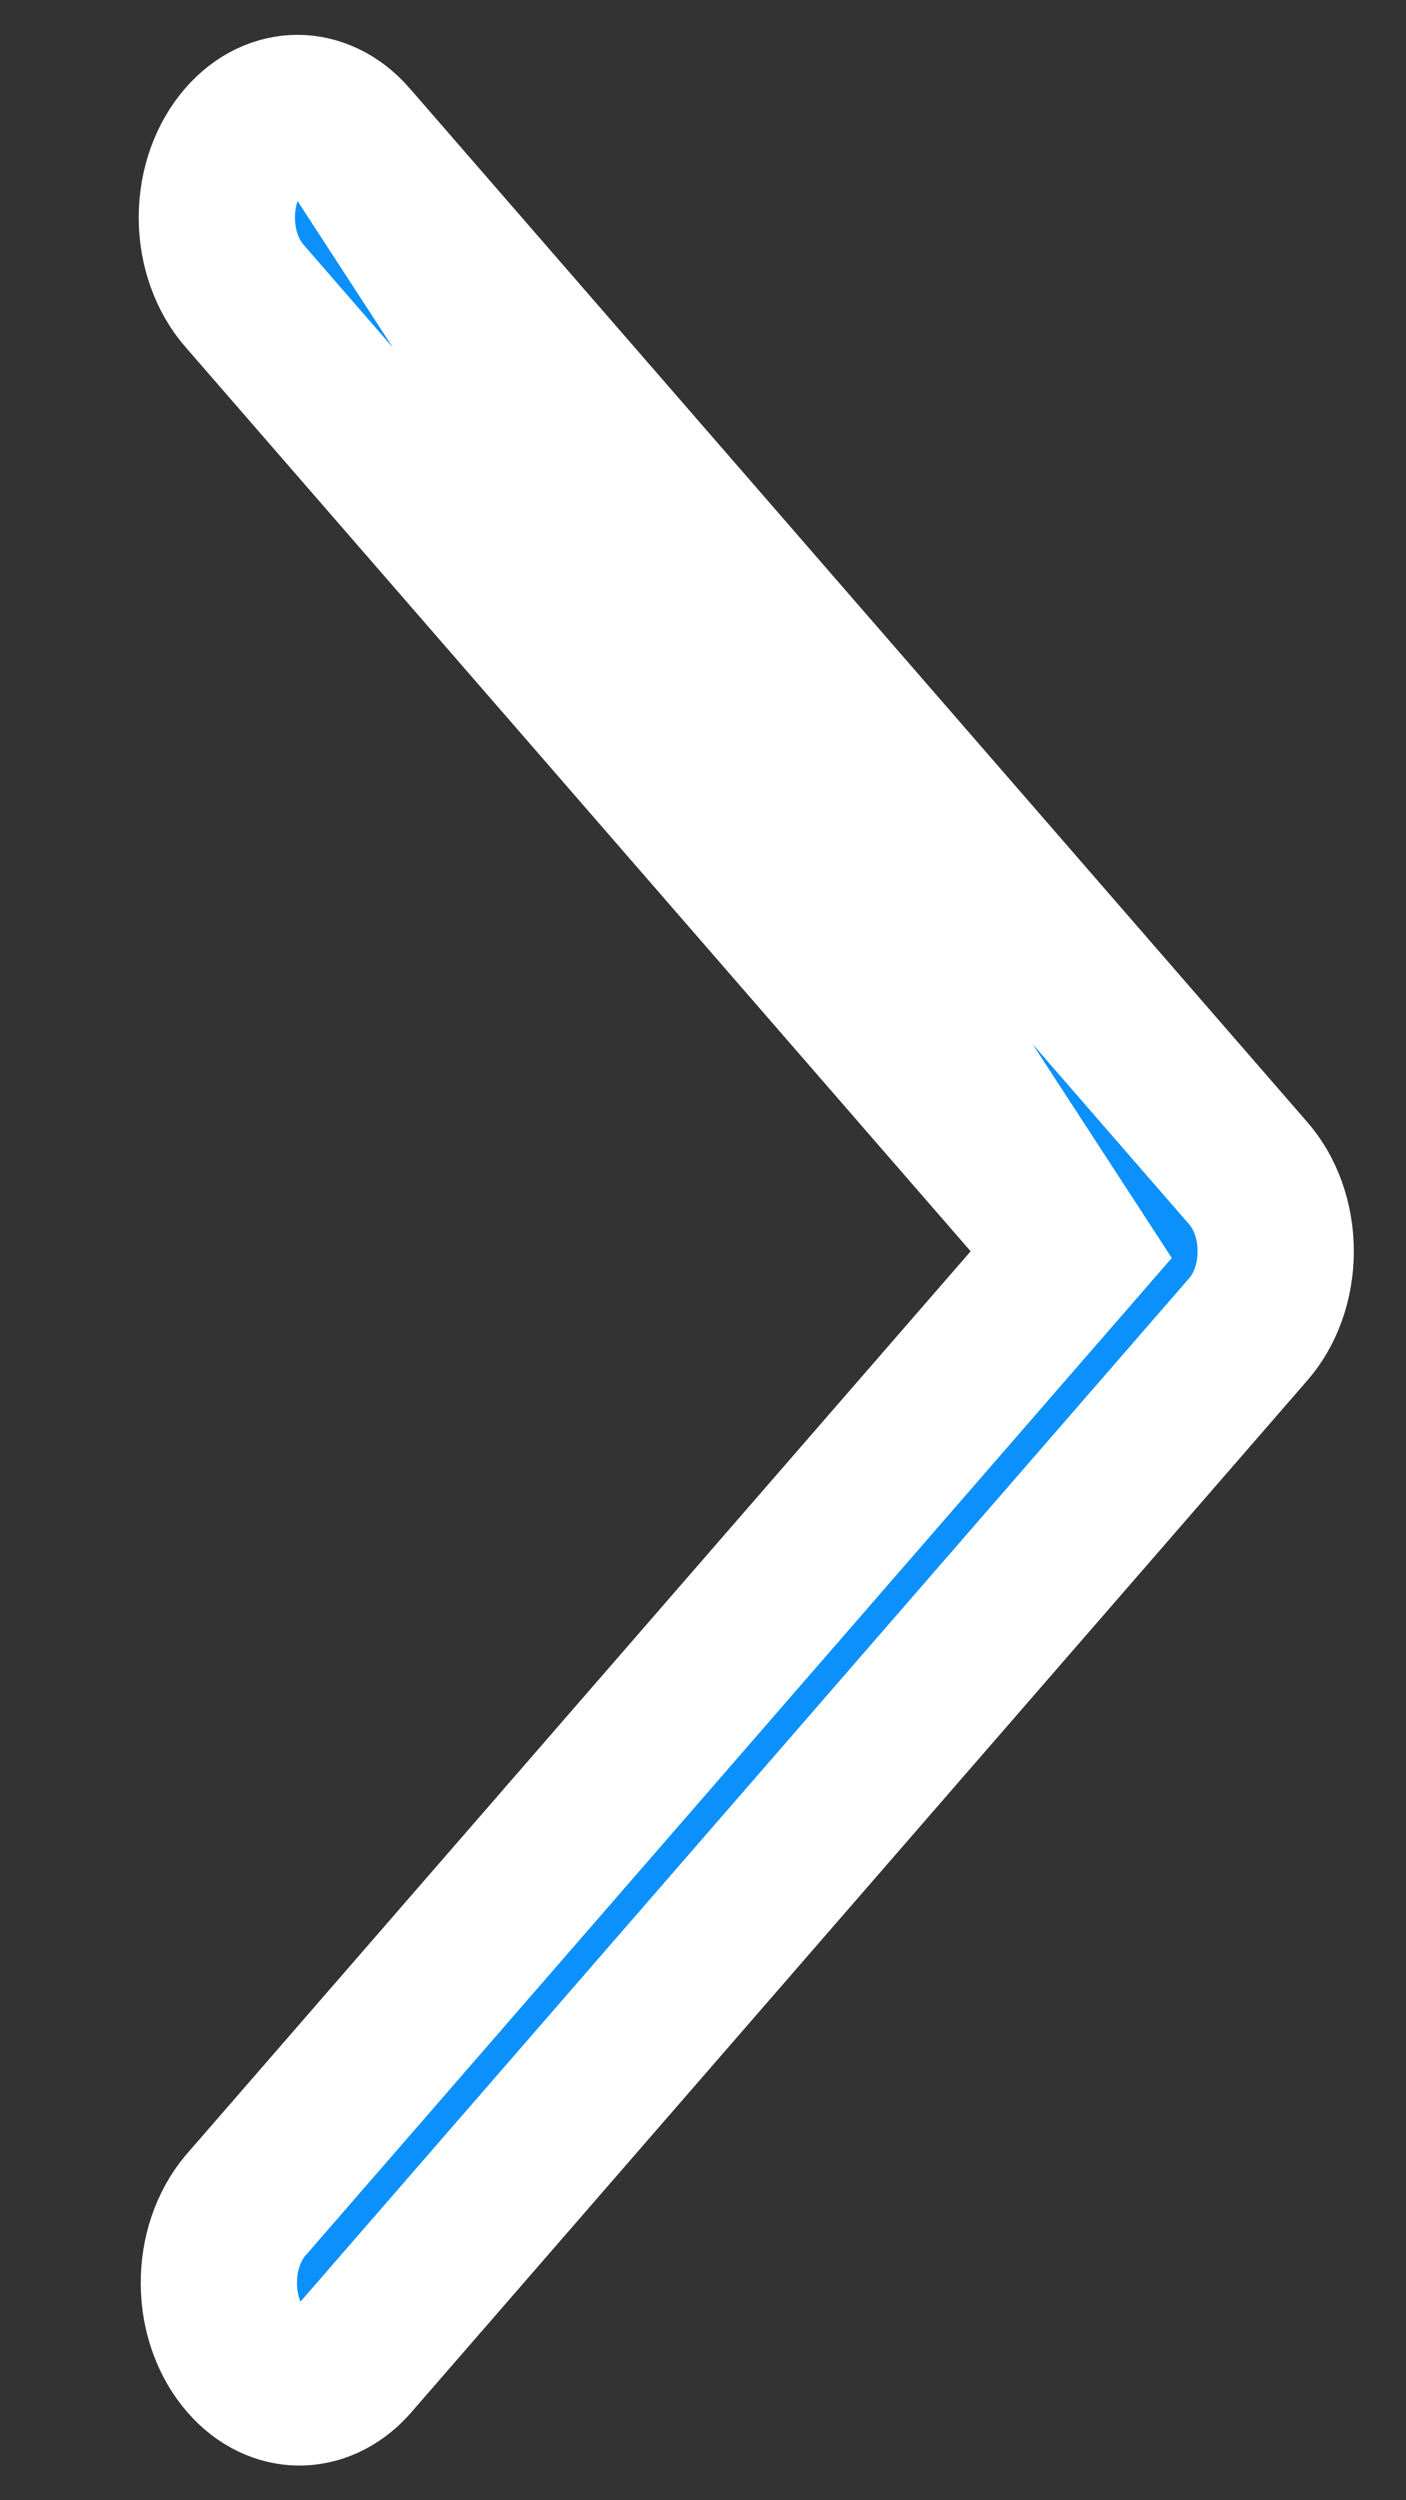 <svg width="9" height="16" viewBox="0 0 9 16" fill="none" xmlns="http://www.w3.org/2000/svg">
<rect x="0" y="0" width="9" height="16" fill="#333333" stroke="none"/>
<path d="M6.876 8.007L6.591 7.68L1.563 1.891C1.563 1.891 1.563 1.891 1.563 1.891C1.457 1.769 1.388 1.59 1.388 1.392C1.388 1.193 1.457 1.015 1.563 0.893C1.667 0.773 1.792 0.723 1.904 0.723C2.016 0.723 2.141 0.773 2.245 0.893L6.876 8.007ZM6.876 8.007L6.591 8.335L1.566 14.12C1.464 14.244 1.399 14.421 1.401 14.615C1.402 14.811 1.471 14.987 1.576 15.108C1.678 15.226 1.801 15.277 1.913 15.278C2.023 15.279 2.145 15.232 2.248 15.118L7.991 8.506C8.097 8.385 8.166 8.206 8.166 8.007C8.166 7.809 8.097 7.63 7.991 7.509C7.991 7.509 7.991 7.509 7.991 7.509L2.245 0.893L6.876 8.007Z" fill="#0C91FC" stroke="white"/>
</svg>
